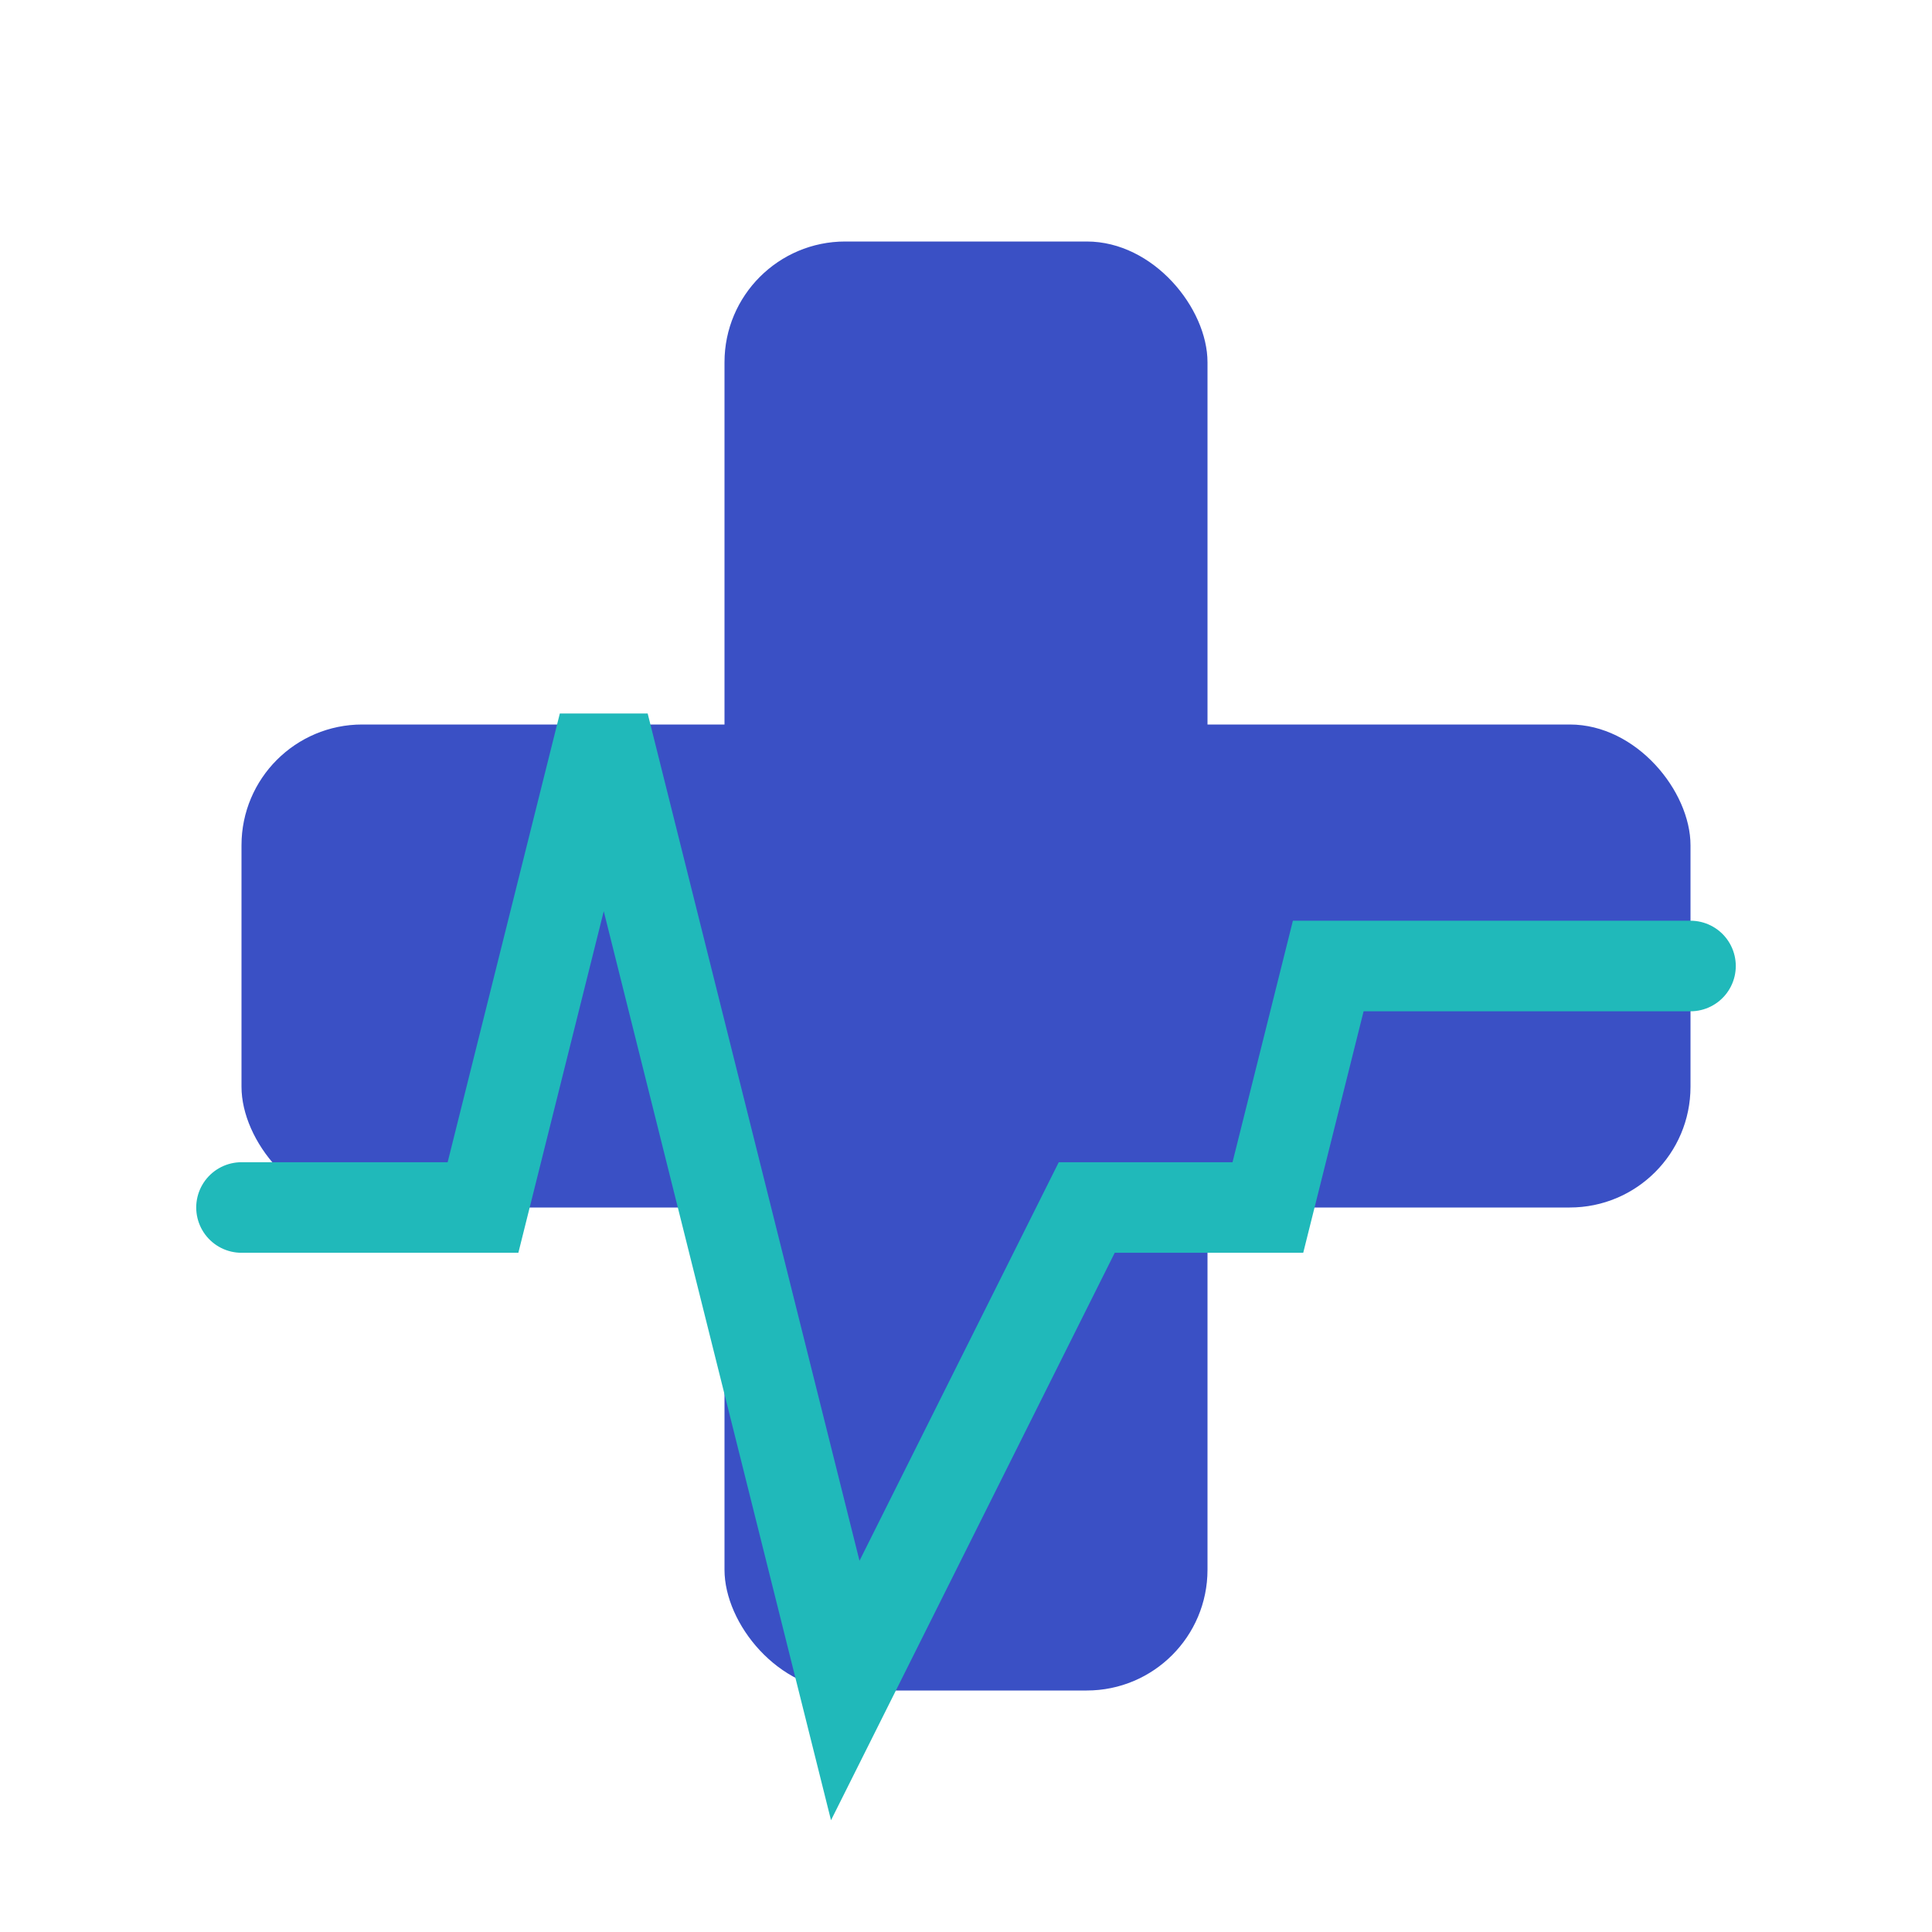 <?xml version="1.0" encoding="UTF-8"?>
<svg width="32" height="32" viewBox="0 0 32 32" fill="none" xmlns="http://www.w3.org/2000/svg">
  <!-- Medical cross symbol with heartbeat line, simplified for favicon -->
  <rect x="12" y="4" width="8" height="24" rx="2" fill="#3a50c5"/>
  <rect x="4" y="12" width="24" height="8" rx="2" fill="#3a50c5"/>

  <!-- Heartbeat line across the logo -->
  <path d="M4 20 L8 20 L10 12 L14 28 L18 20 L21 20 L22 16 L28 16" stroke="#20b9ba" stroke-width="1.5" stroke-linecap="round"/>
</svg>
